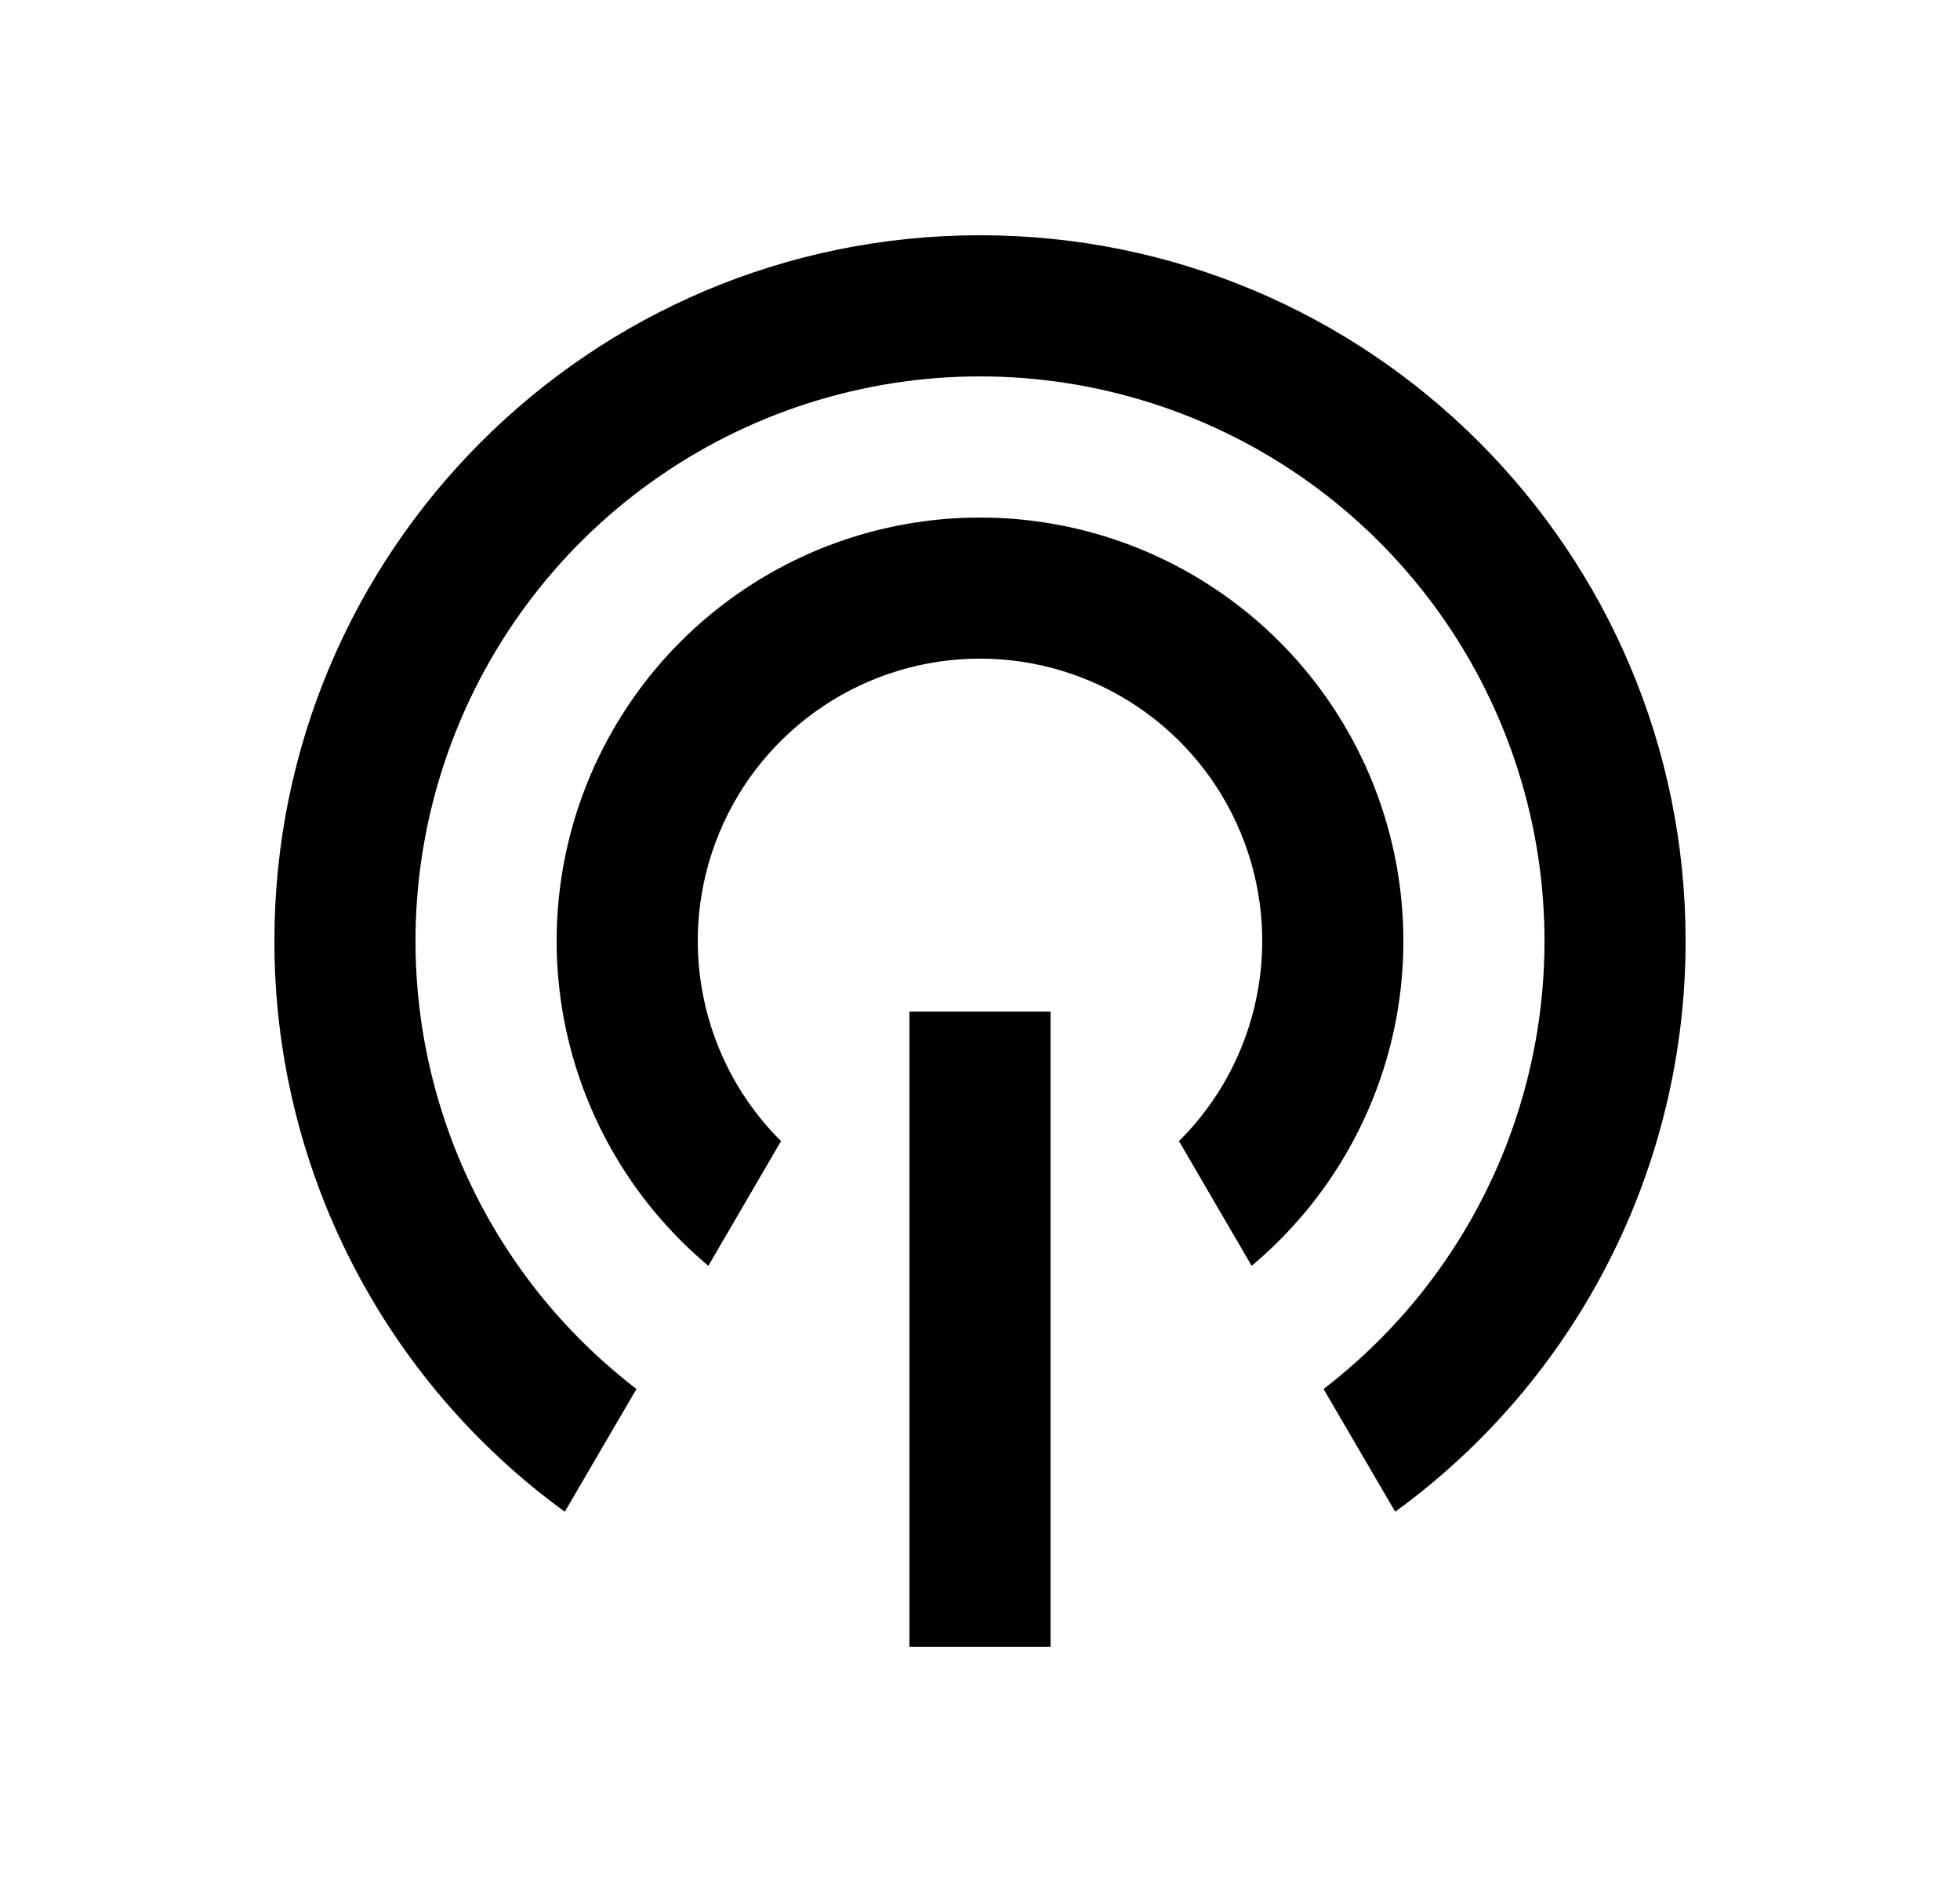 <svg width="25" height="24" viewBox="0 0 25 24" fill="none" xmlns="http://www.w3.org/2000/svg">
<path d="M7.204 19.278C6.056 18.444 5.122 17.349 4.478 16.084C3.834 14.819 3.499 13.419 3.5 12C3.5 7.029 7.529 3 12.5 3C17.471 3 21.5 7.029 21.5 12C21.501 13.419 21.166 14.819 20.522 16.084C19.878 17.349 18.944 18.444 17.796 19.278L16.882 17.713C18.076 16.797 18.953 15.531 19.39 14.091C19.827 12.652 19.802 11.111 19.318 9.687C18.835 8.262 17.917 7.024 16.694 6.148C15.471 5.272 14.005 4.8 12.5 4.8C10.995 4.8 9.529 5.272 8.306 6.148C7.083 7.024 6.165 8.262 5.682 9.687C5.198 11.111 5.173 12.652 5.61 14.091C6.047 15.531 6.924 16.797 8.118 17.713L7.204 19.278ZM9.035 16.142C8.185 15.43 7.574 14.474 7.286 13.403C6.997 12.333 7.046 11.199 7.424 10.157C7.803 9.115 8.493 8.214 9.401 7.578C10.309 6.941 11.391 6.6 12.5 6.6C13.609 6.6 14.691 6.941 15.599 7.578C16.507 8.214 17.197 9.115 17.576 10.157C17.954 11.199 18.003 12.333 17.715 13.403C17.426 14.474 16.816 15.43 15.965 16.142L15.038 14.552C15.544 14.05 15.889 13.408 16.029 12.71C16.17 12.011 16.1 11.286 15.828 10.627C15.556 9.967 15.095 9.404 14.502 9.007C13.91 8.611 13.213 8.399 12.5 8.399C11.787 8.399 11.09 8.611 10.498 9.007C9.905 9.404 9.444 9.967 9.172 10.627C8.9 11.286 8.83 12.011 8.971 12.71C9.111 13.408 9.456 14.05 9.962 14.552L9.035 16.142ZM11.6 12.9H13.4V21H11.6V12.9Z" fill="#0A0D14" style="fill:#0A0D14;fill:color(display-p3 0.039 0.051 0.078);fill-opacity:1;"/>
</svg>
